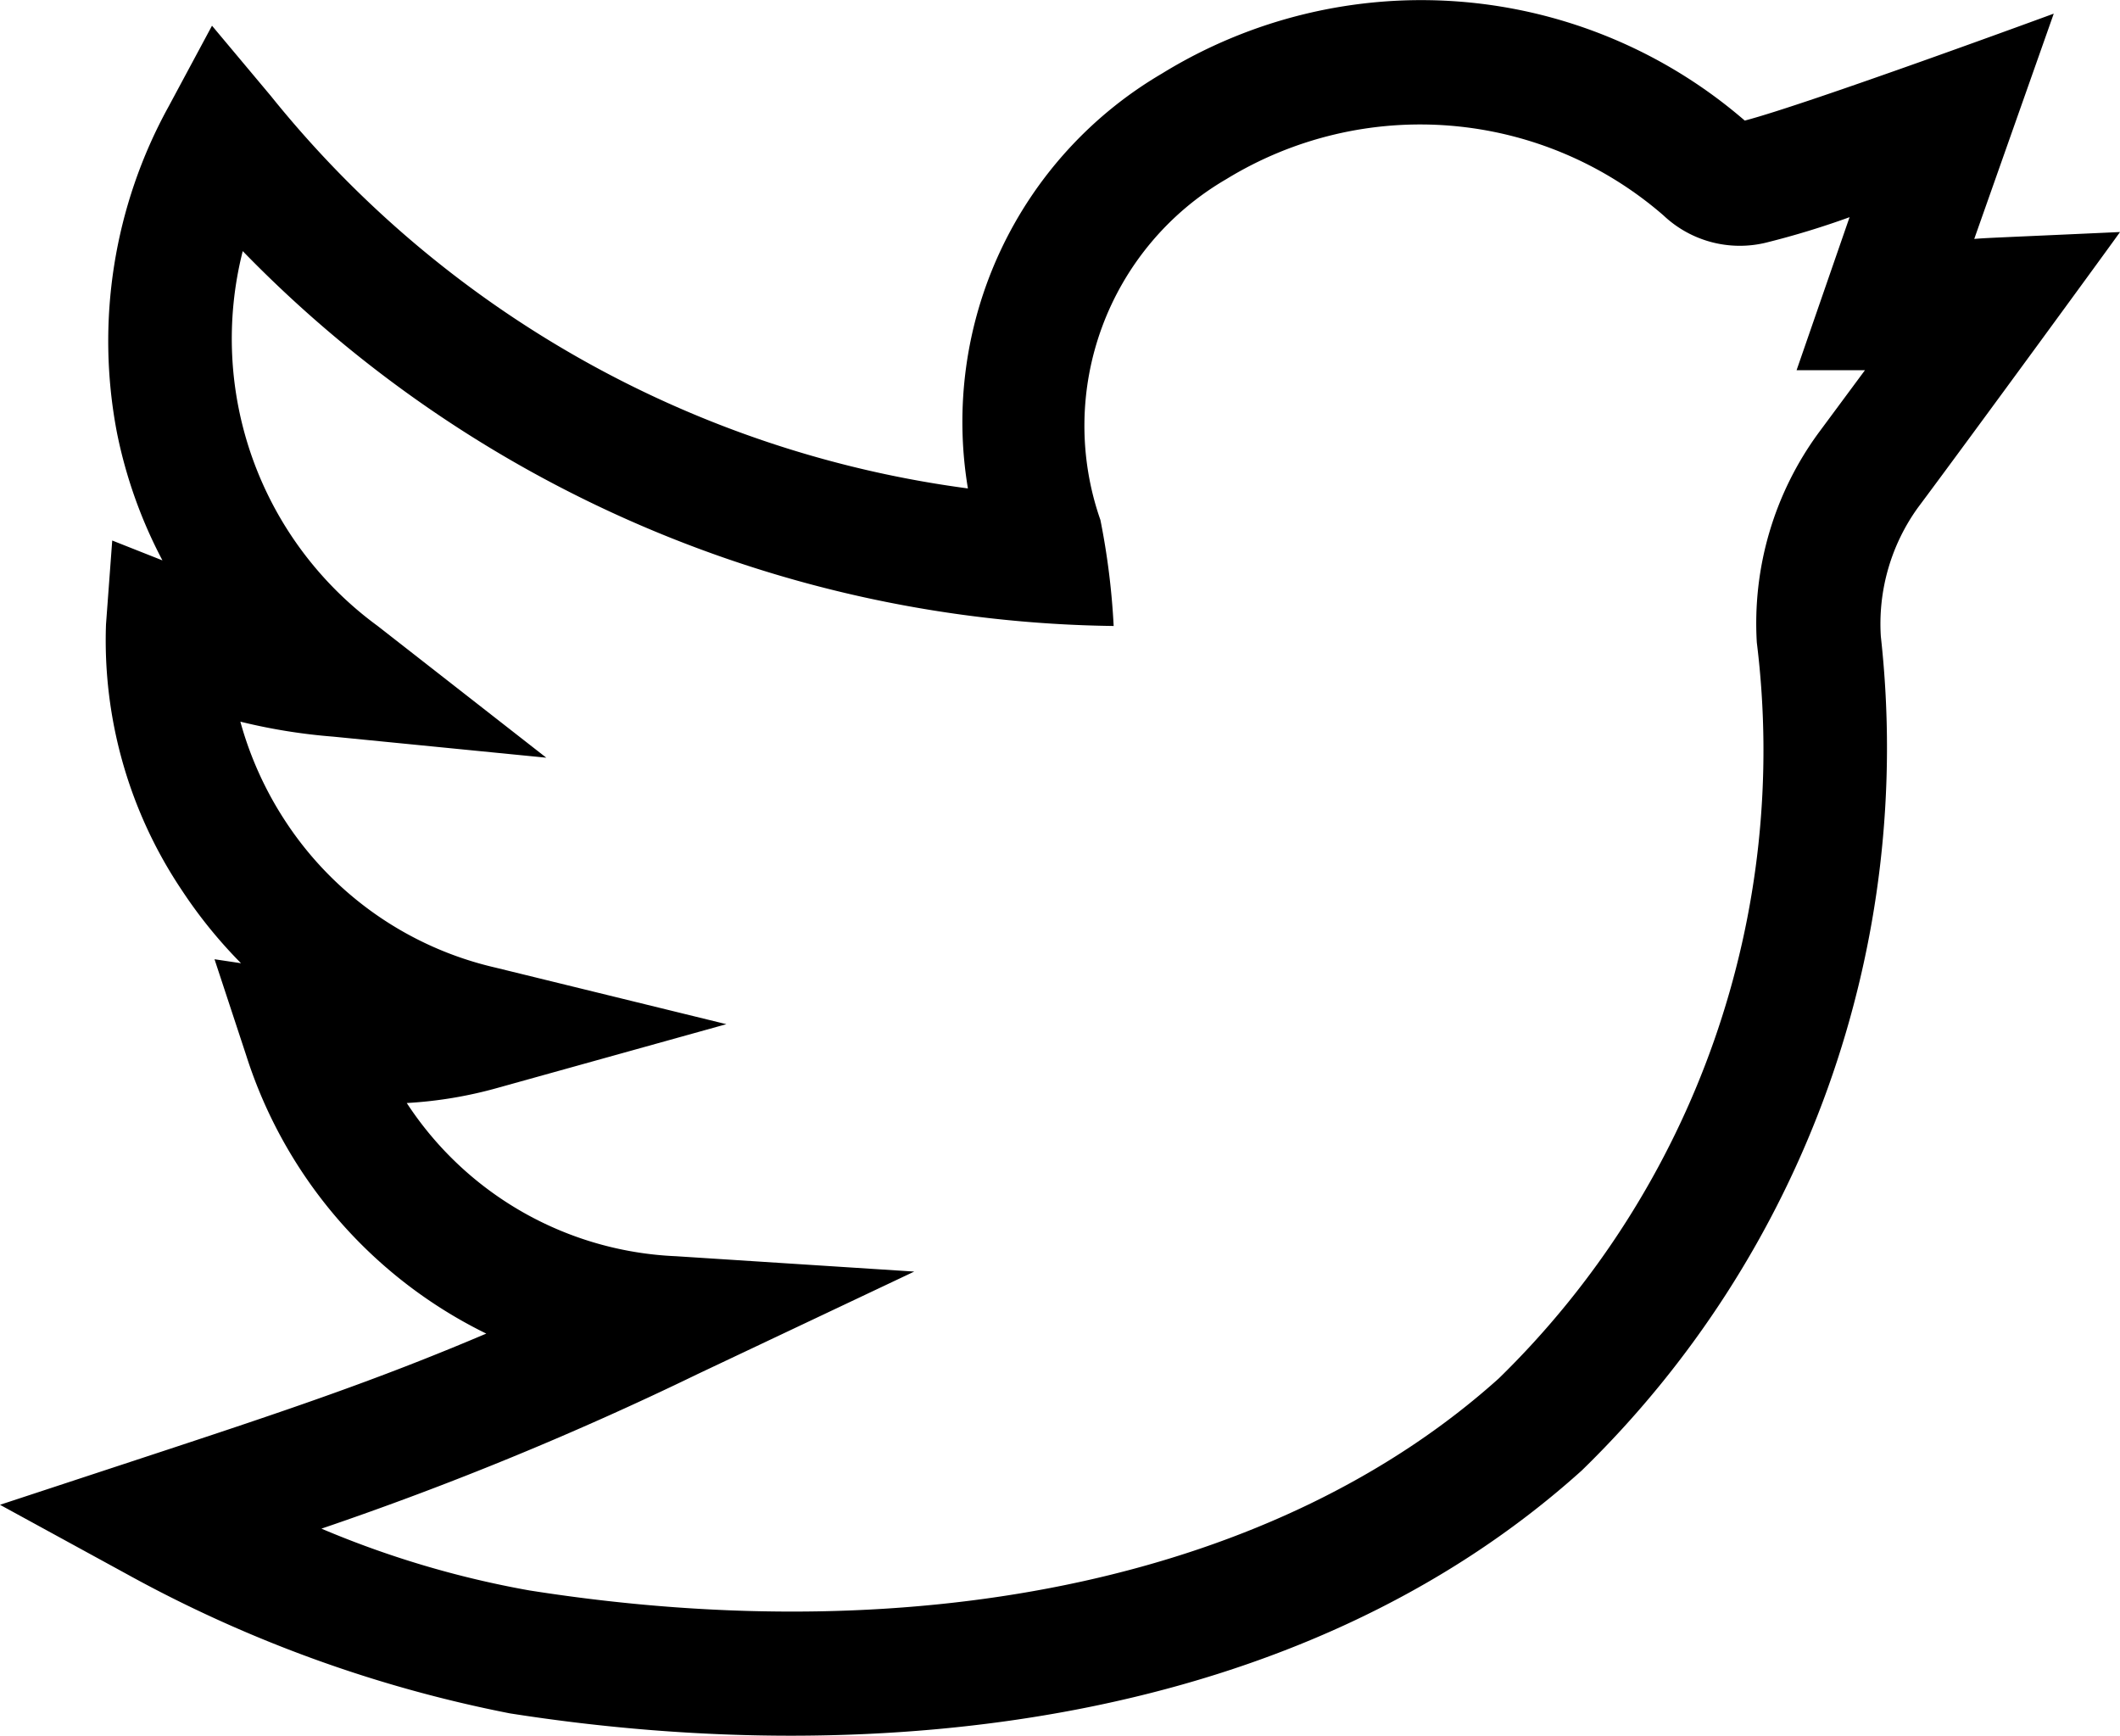 <svg xmlns="http://www.w3.org/2000/svg" width="16" height="13.098" viewBox="0 0 16 13.098"><path d="M70.33,300.676c-1.006.046-.984.043-1.1.052l.6-1.7s-1.861.684-2.332.807a3.733,3.733,0,0,0-4.4-.354,3.047,3.047,0,0,0-1.463,3.13,8.118,8.118,0,0,1-5.261-2.962l-.444-.53-.327.609a3.666,3.666,0,0,0-.39,2.464,3.564,3.564,0,0,0,.343.962l-.379-.15-.047.633a3.383,3.383,0,0,0,.573,2.007,3.576,3.576,0,0,0,.446.55l-.2-.03.239.725a3.529,3.529,0,0,0,1.812,2.1c-.845.359-1.527.587-2.649.956l-1.021.336.948.518a9.949,9.949,0,0,0,2.9,1.056c2.805.44,5.964.082,8.09-1.833a7.611,7.611,0,0,0,2.257-6.294,1.5,1.5,0,0,1,.279-.971C69.2,302.227,70.33,300.68,70.33,300.676Zm-2.276,1.517a2.432,2.432,0,0,0-.465,1.581,6.622,6.622,0,0,1-1.947,5.553c-1.654,1.487-4.321,2.072-7.318,1.6a7.288,7.288,0,0,1-1.568-.466,24.8,24.8,0,0,0,2.84-1.167l1.634-.773-1.8-.116a2.556,2.556,0,0,1-2.03-1.156,3.2,3.2,0,0,0,.688-.115l1.724-.48-1.743-.427a2.588,2.588,0,0,1-1.582-1.1,2.65,2.65,0,0,1-.343-.756,4.331,4.331,0,0,0,.7.113l1.609.159-1.274-.995a2.685,2.685,0,0,1-1.017-2.828,9.323,9.323,0,0,0,6.573,2.829,5.518,5.518,0,0,0-.1-.8,2.153,2.153,0,0,1,.95-2.572,2.8,2.8,0,0,1,3.3.274.838.838,0,0,0,.77.206,6.338,6.338,0,0,0,.634-.193l-.4,1.155h.516Z" transform="translate(-54.33 -298.925)"/></svg>